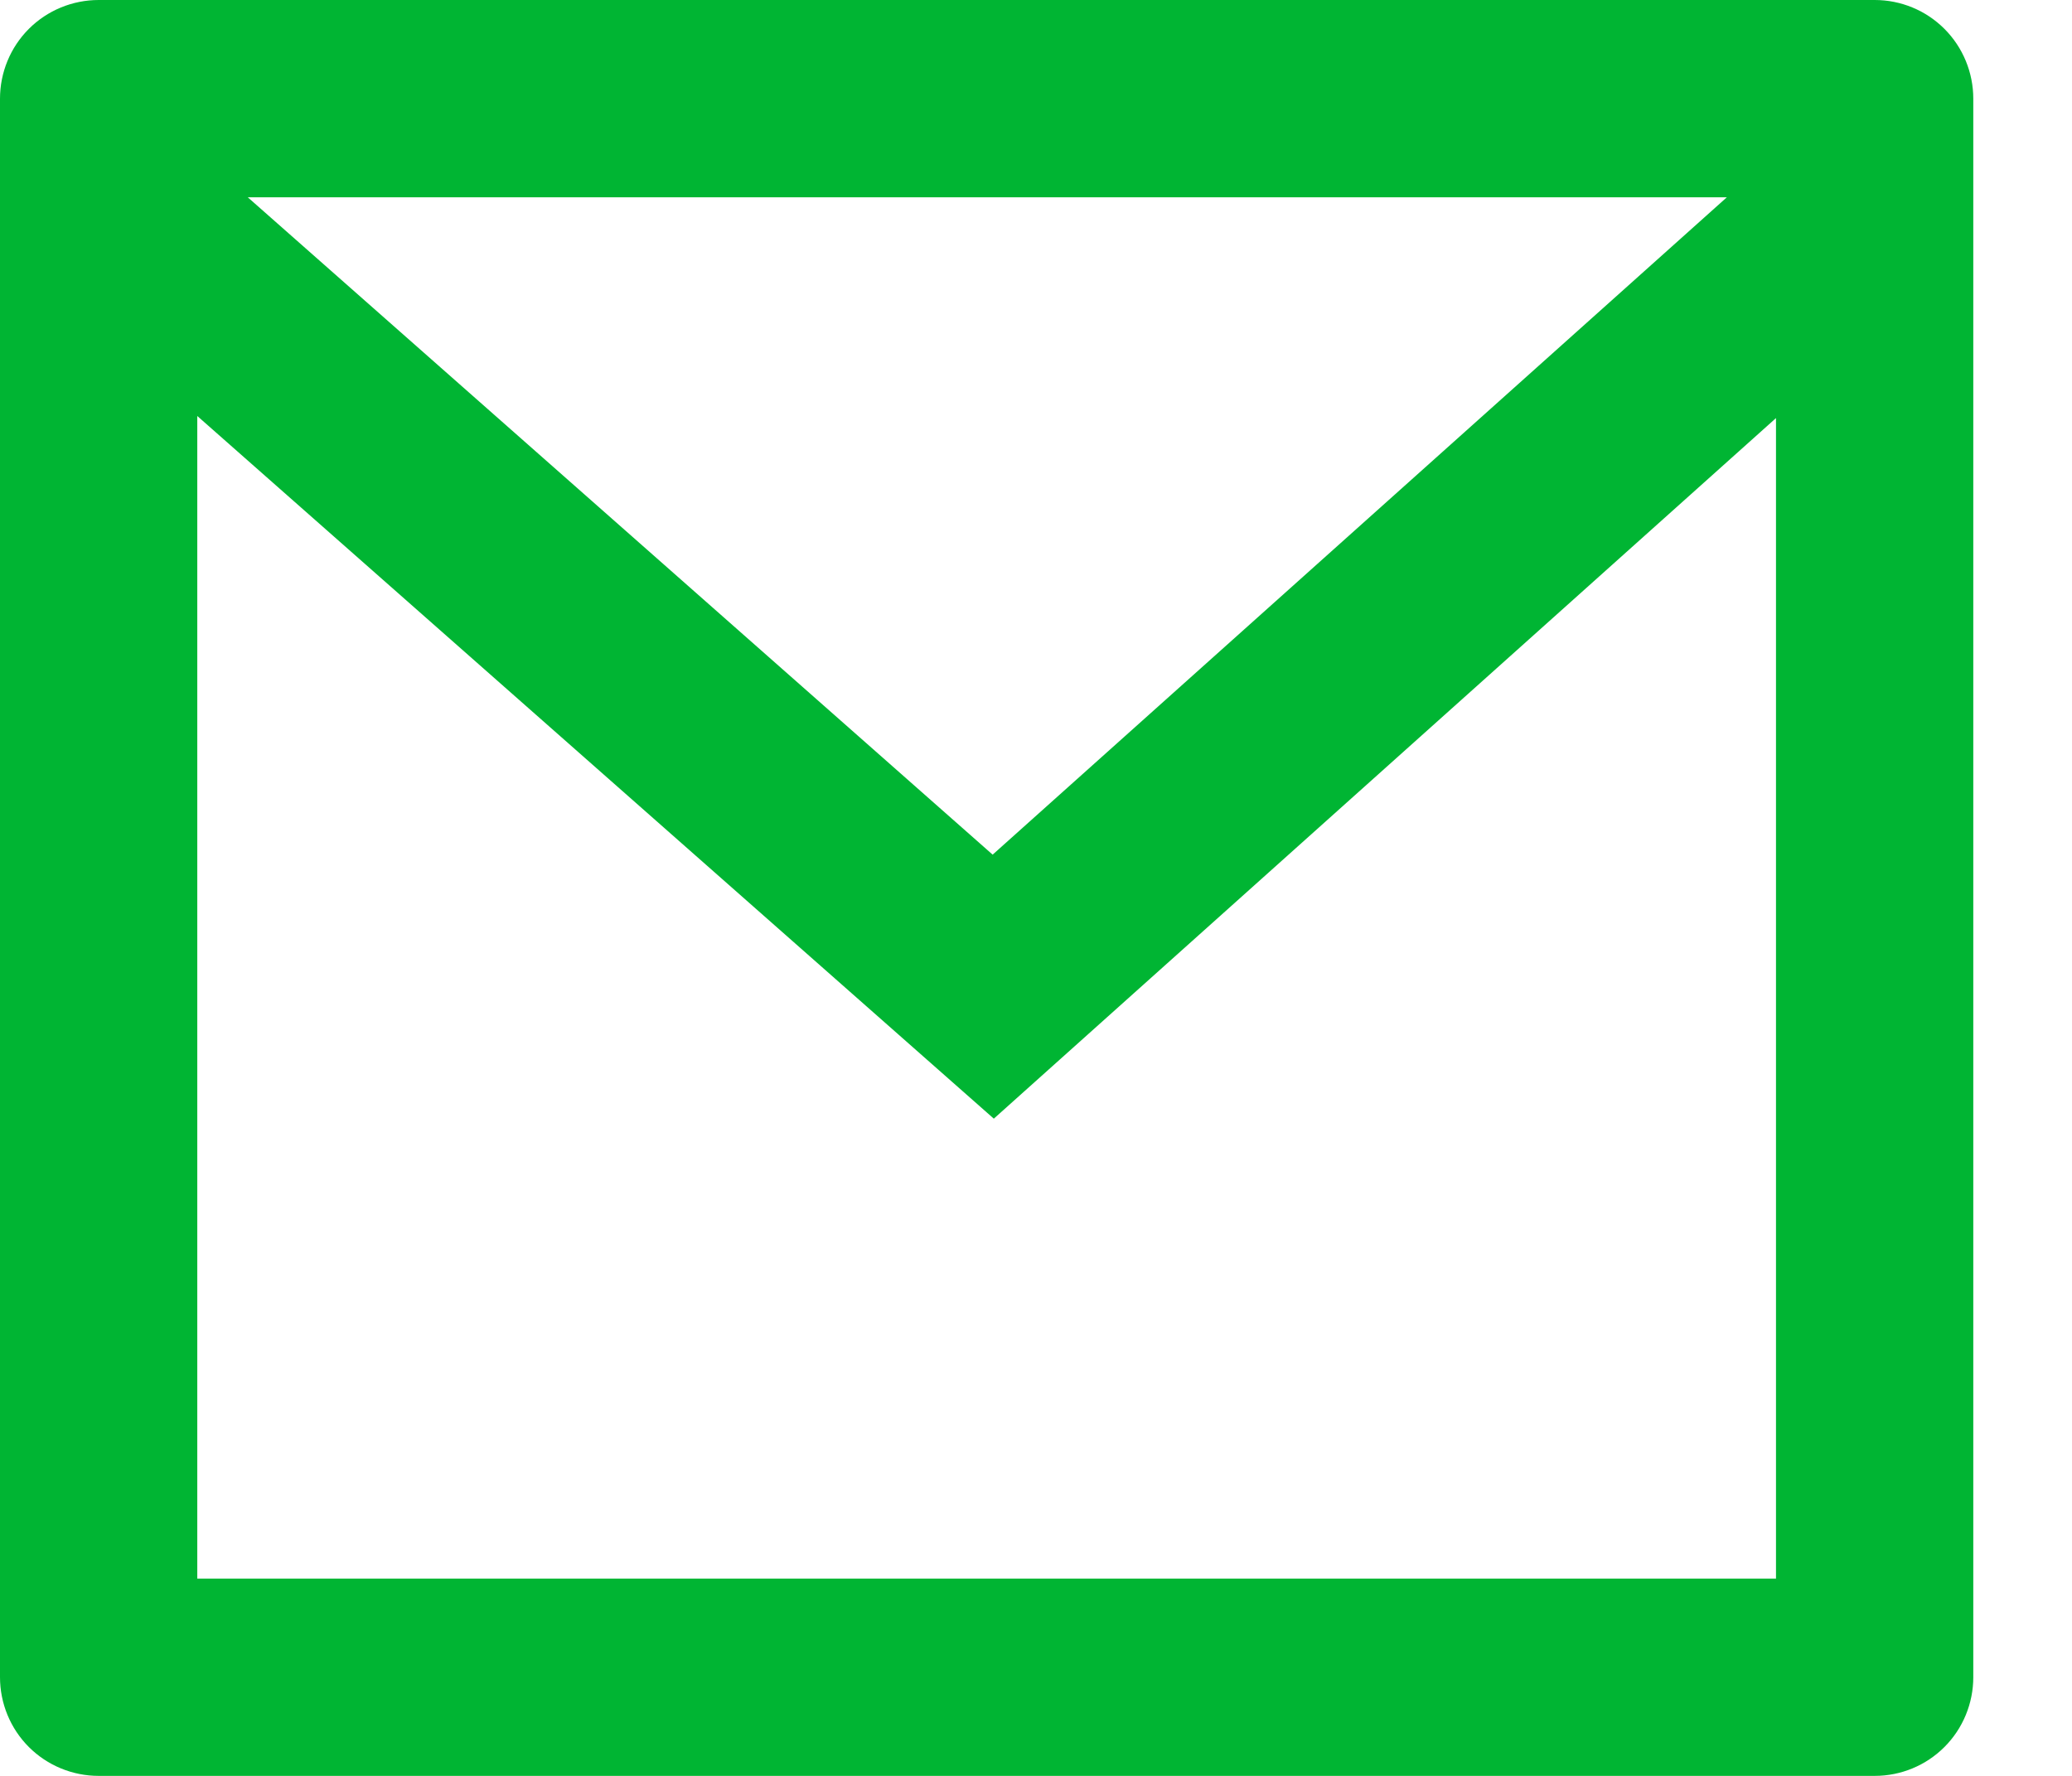 <svg width="14" height="12" viewBox="0 0 14 12" fill="none" xmlns="http://www.w3.org/2000/svg">
<path d="M0.667 0H12.667C12.844 0 13.013 0.07 13.138 0.195C13.263 0.32 13.333 0.49 13.333 0.667V11.333C13.333 11.51 13.263 11.68 13.138 11.805C13.013 11.93 12.844 12 12.667 12H0.667C0.49 12 0.32 11.93 0.195 11.805C0.07 11.68 0 11.51 0 11.333V0.667C0 0.49 0.07 0.32 0.195 0.195C0.32 0.07 0.49 0 0.667 0ZM12 2.825L6.715 7.559L1.333 2.811V10.667H12V2.825ZM1.674 1.333L6.707 5.775L11.668 1.333H1.674Z" fill="#00B533"/>
</svg>

